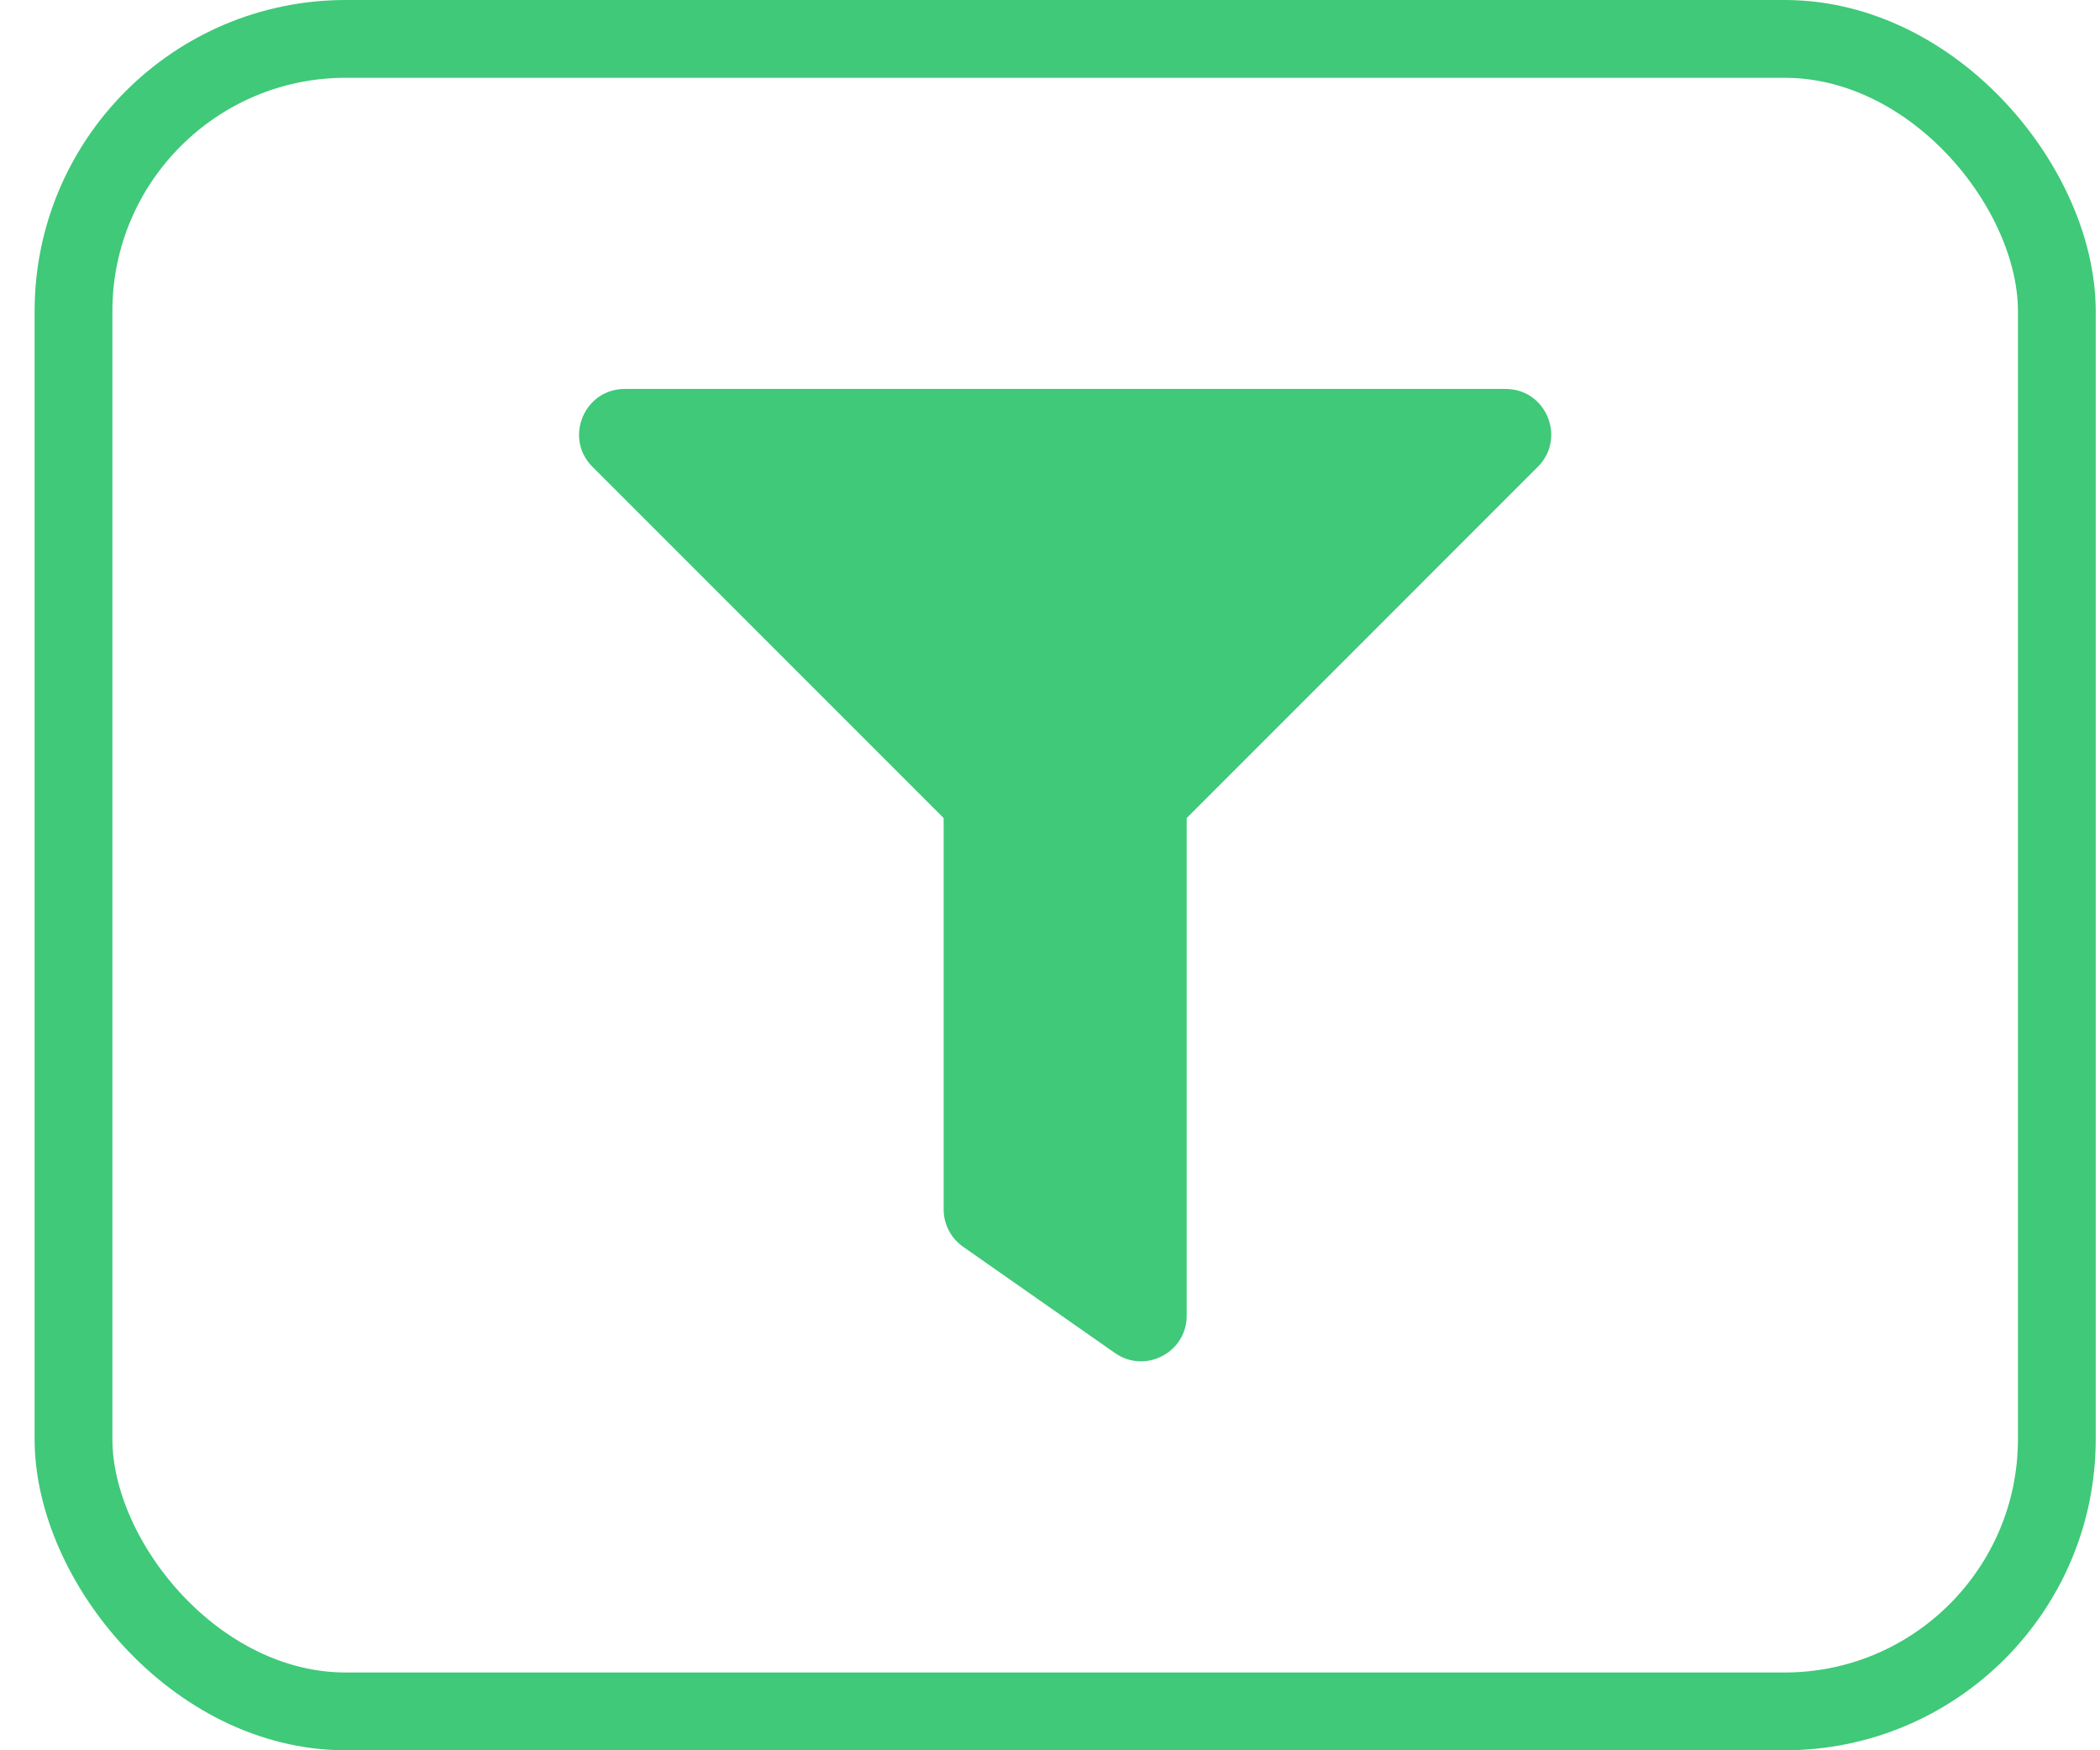 <svg width="54" height="45" viewBox="0 0 54 45" fill="none" xmlns="http://www.w3.org/2000/svg">
<rect x="1.89" y="1" width="51" height="43" rx="7" stroke="#3FC979" stroke-width="2"/>
<g clip-path="url(#clip0_15_50)">
<path d="M38.717 10H16.063C15.022 10 14.497 11.263 15.234 12.001L24.265 21.032V31.094C24.265 31.476 24.451 31.834 24.765 32.054L28.671 34.787C29.441 35.327 30.515 34.78 30.515 33.827V21.032L39.545 12.001C40.281 11.264 39.76 10 38.717 10Z" fill="#3FC979"/>
</g>
<defs>
<clipPath id="clip0_15_50">
<rect width="25" height="25" fill="white" transform="translate(14.89 10)"/>
</clipPath>
</defs>
</svg>
